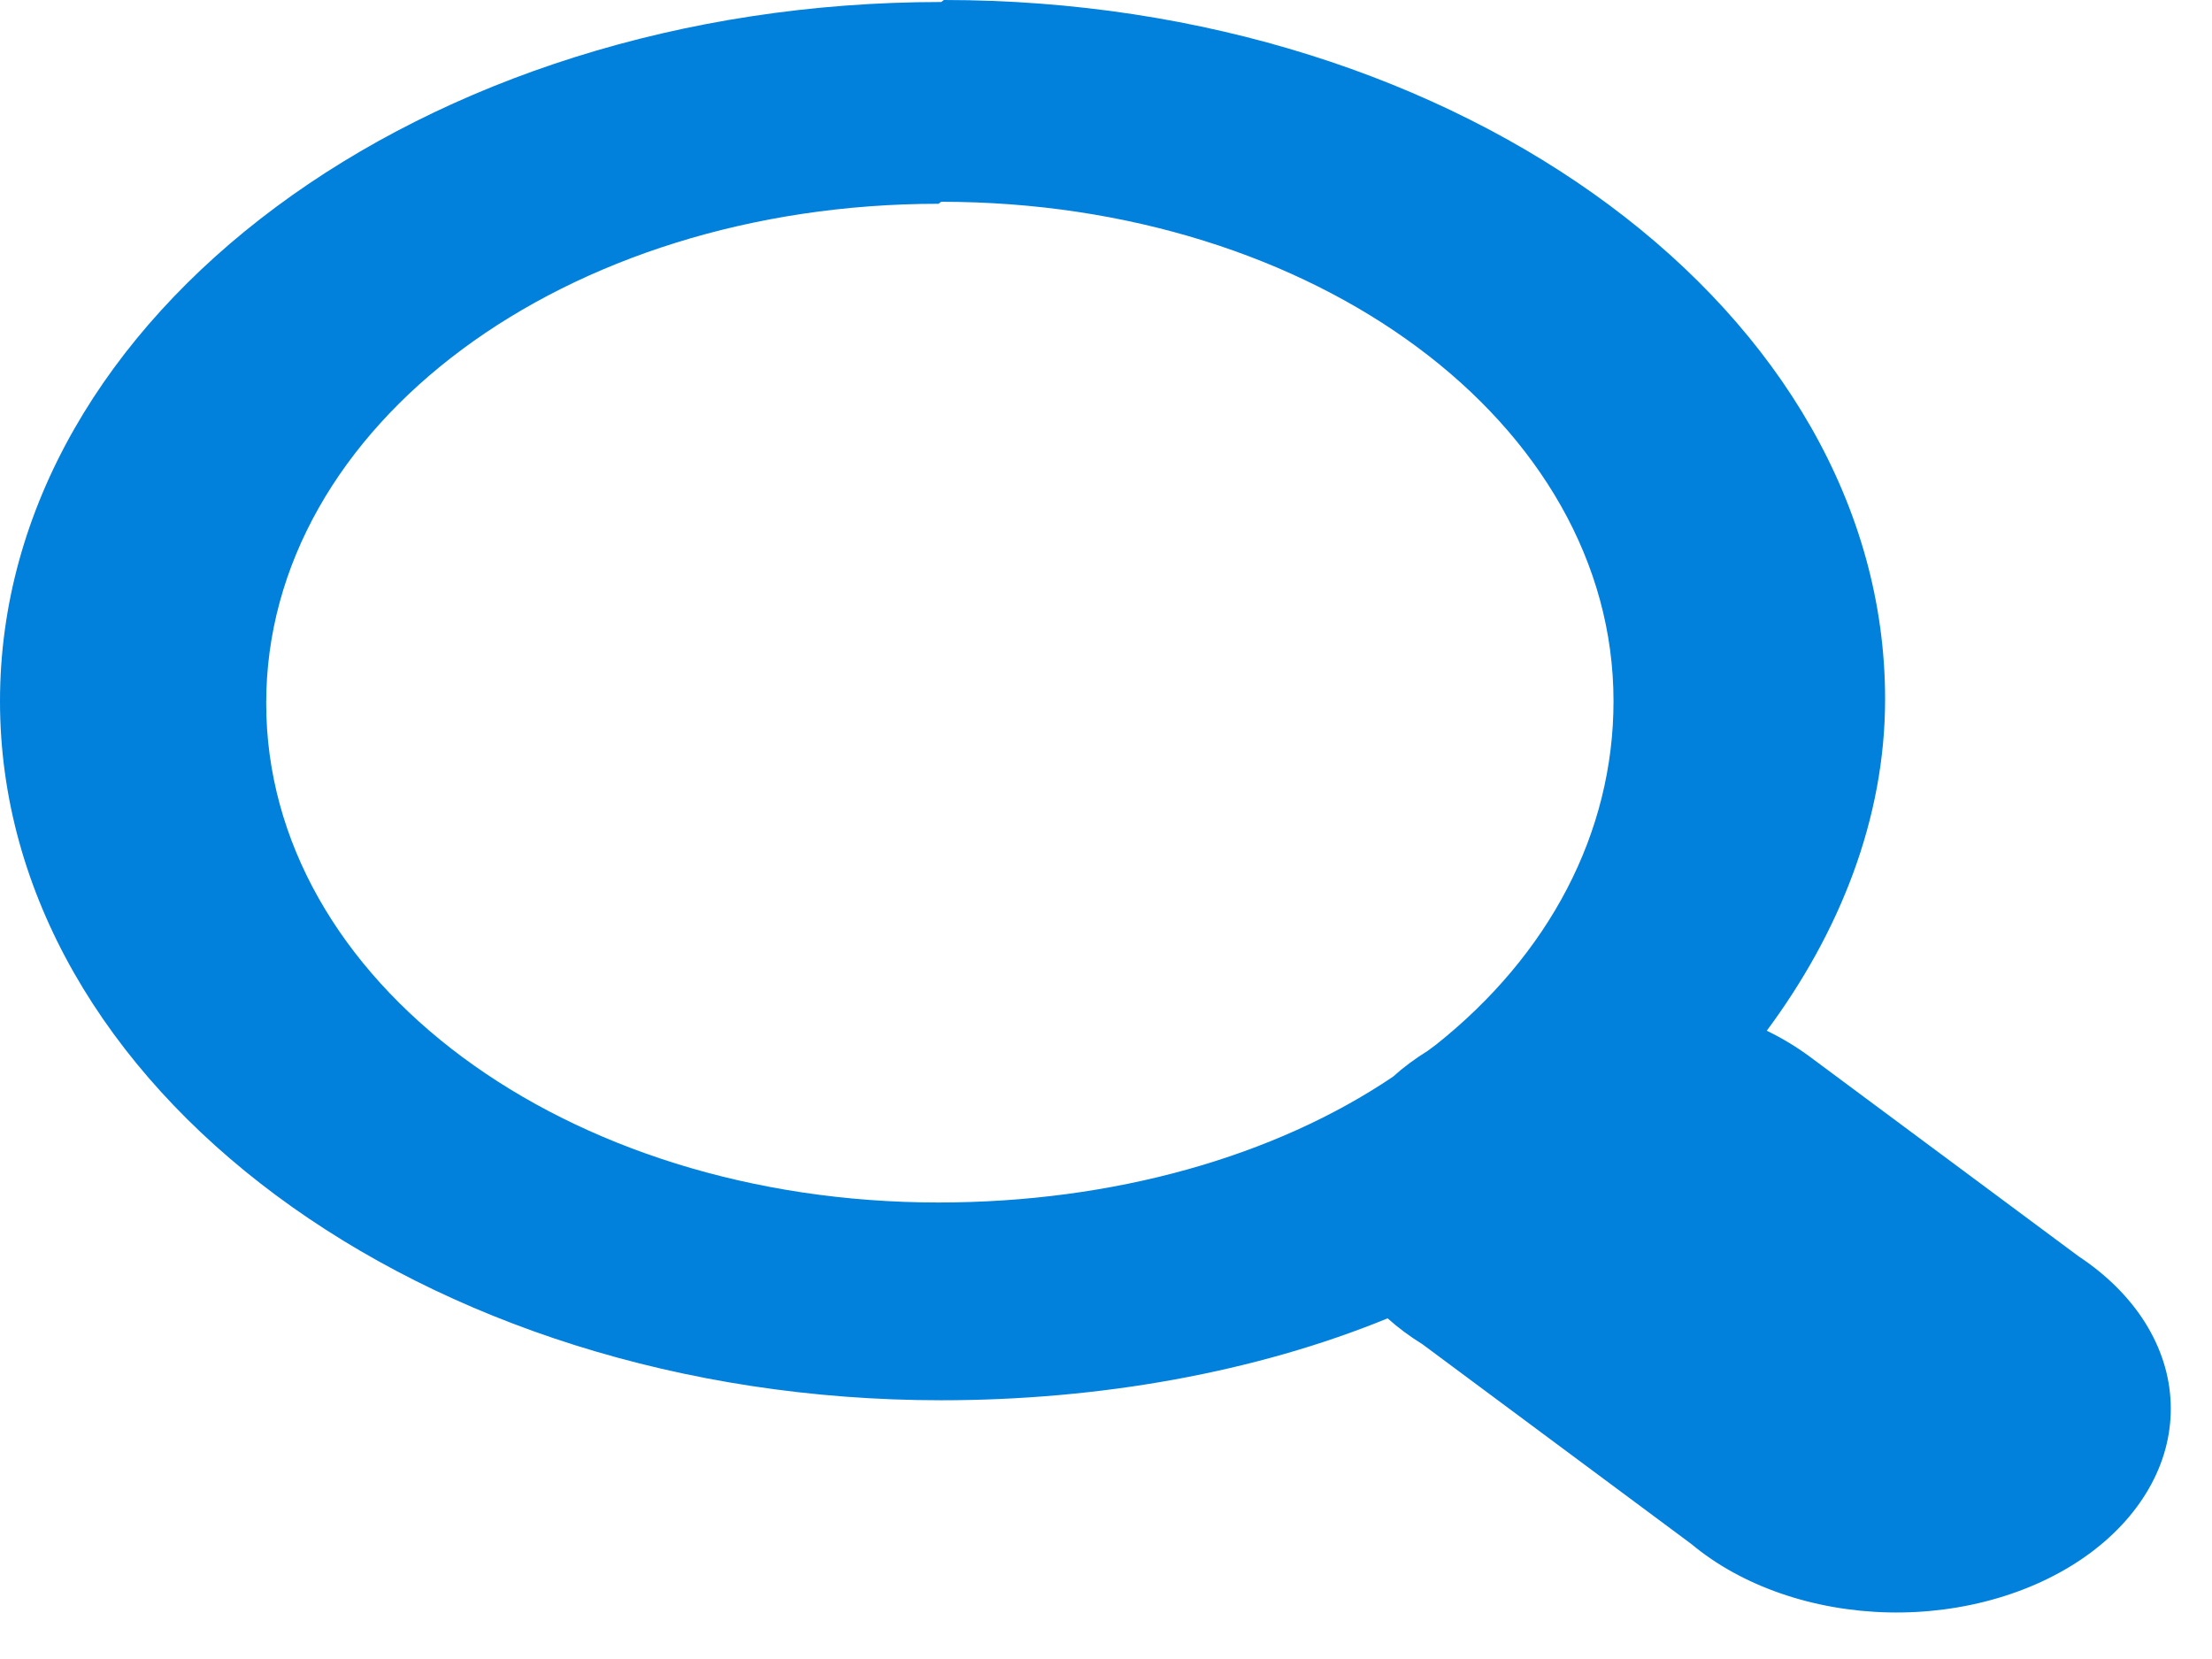 <svg width="32" height="24" viewBox="0 0 32 24" fill="none" xmlns="http://www.w3.org/2000/svg">
<path d="M13.616 0.029C6.108 0.029 0 4.566 0 10.143C0 15.72 6.108 20.257 13.616 20.257C15.911 20.257 18.168 19.852 20.074 19.072C20.227 19.209 20.396 19.334 20.58 19.448L24.47 22.338C24.829 22.638 25.267 22.88 25.757 23.05C26.247 23.22 26.779 23.314 27.319 23.326C27.86 23.338 28.398 23.267 28.9 23.119C29.403 22.971 29.86 22.748 30.242 22.464C30.624 22.18 30.924 21.841 31.124 21.467C31.324 21.094 31.418 20.694 31.402 20.293C31.387 19.891 31.26 19.497 31.032 19.133C30.803 18.769 30.476 18.443 30.072 18.176L26.182 15.287C25.992 15.146 25.784 15.02 25.559 14.911C26.61 13.495 27.271 11.848 27.271 10.114C27.271 4.537 21.163 0 13.655 0L13.616 0.029ZM13.616 2.919C19.023 2.919 23.342 6.126 23.342 10.143C23.342 12.05 22.408 13.813 20.774 15.113C20.735 15.142 20.696 15.171 20.657 15.2C20.474 15.313 20.304 15.439 20.152 15.576C18.44 16.732 16.106 17.396 13.577 17.396C8.17 17.396 3.851 14.189 3.851 10.172C3.851 6.155 8.17 2.948 13.577 2.948L13.616 2.919Z" fill="#0180DC"/>
</svg>
